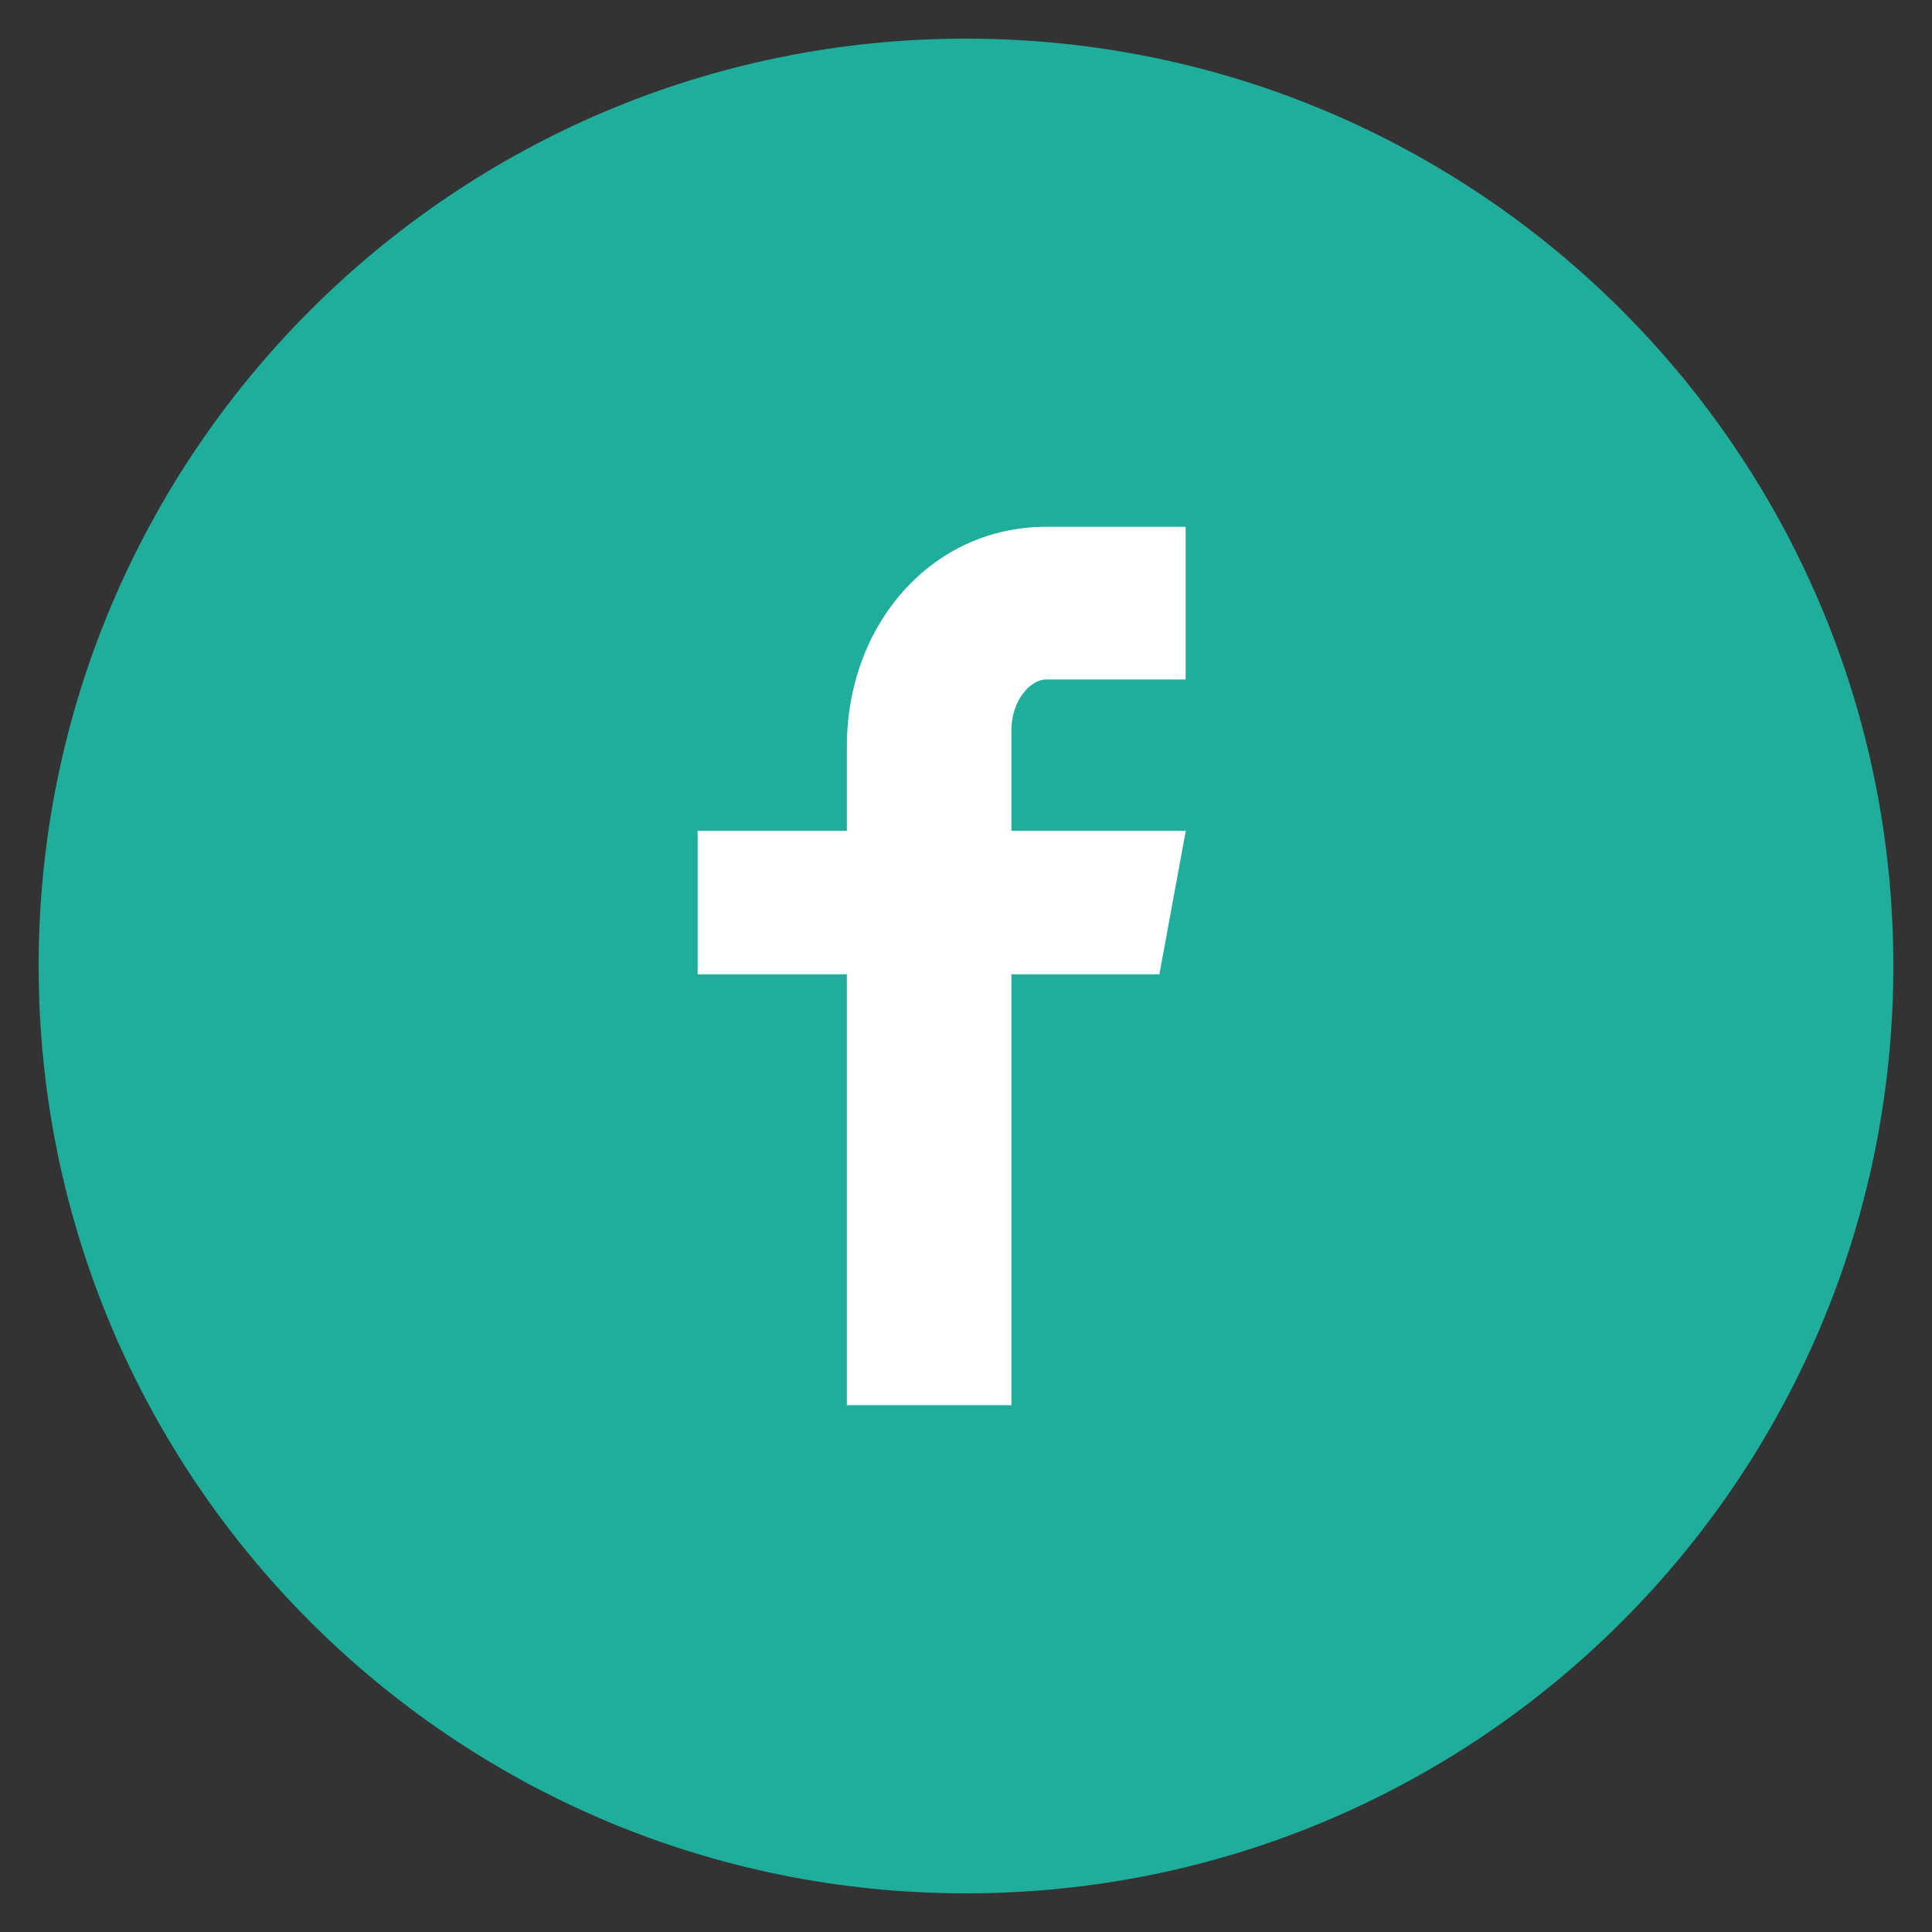 <svg xmlns="http://www.w3.org/2000/svg" width="30" height="30" viewBox="0 0 30 30">
  <rect x="0" y="0" width="30" height="30" fill="#333333" stroke="none"/>
  <g fill="none" fill-rule="evenodd">
    <path fill="#1FAE9B" fill-rule="nonzero" d="M15,0.6 C7.047,0.6 0.6,7.047 0.6,15 C0.6,22.953 7.047,29.4 15,29.4 C22.953,29.4 29.4,22.953 29.4,15 C29.4,7.047 22.953,0.6 15,0.6 Z"/>
    <path fill="#FFF" d="M18.411,10.551 L16.247,10.551 C15.99,10.551 15.705,10.889 15.705,11.337 L15.705,12.9 L18.413,12.9 L18.003,15.129 L15.705,15.129 L15.705,21.82 L13.15,21.82 L13.15,15.129 L10.833,15.129 L10.833,12.9 L13.15,12.9 L13.15,11.589 C13.15,9.708 14.456,8.18 16.247,8.18 L18.411,8.18 L18.411,10.551 Z"/>
  </g>
</svg>
